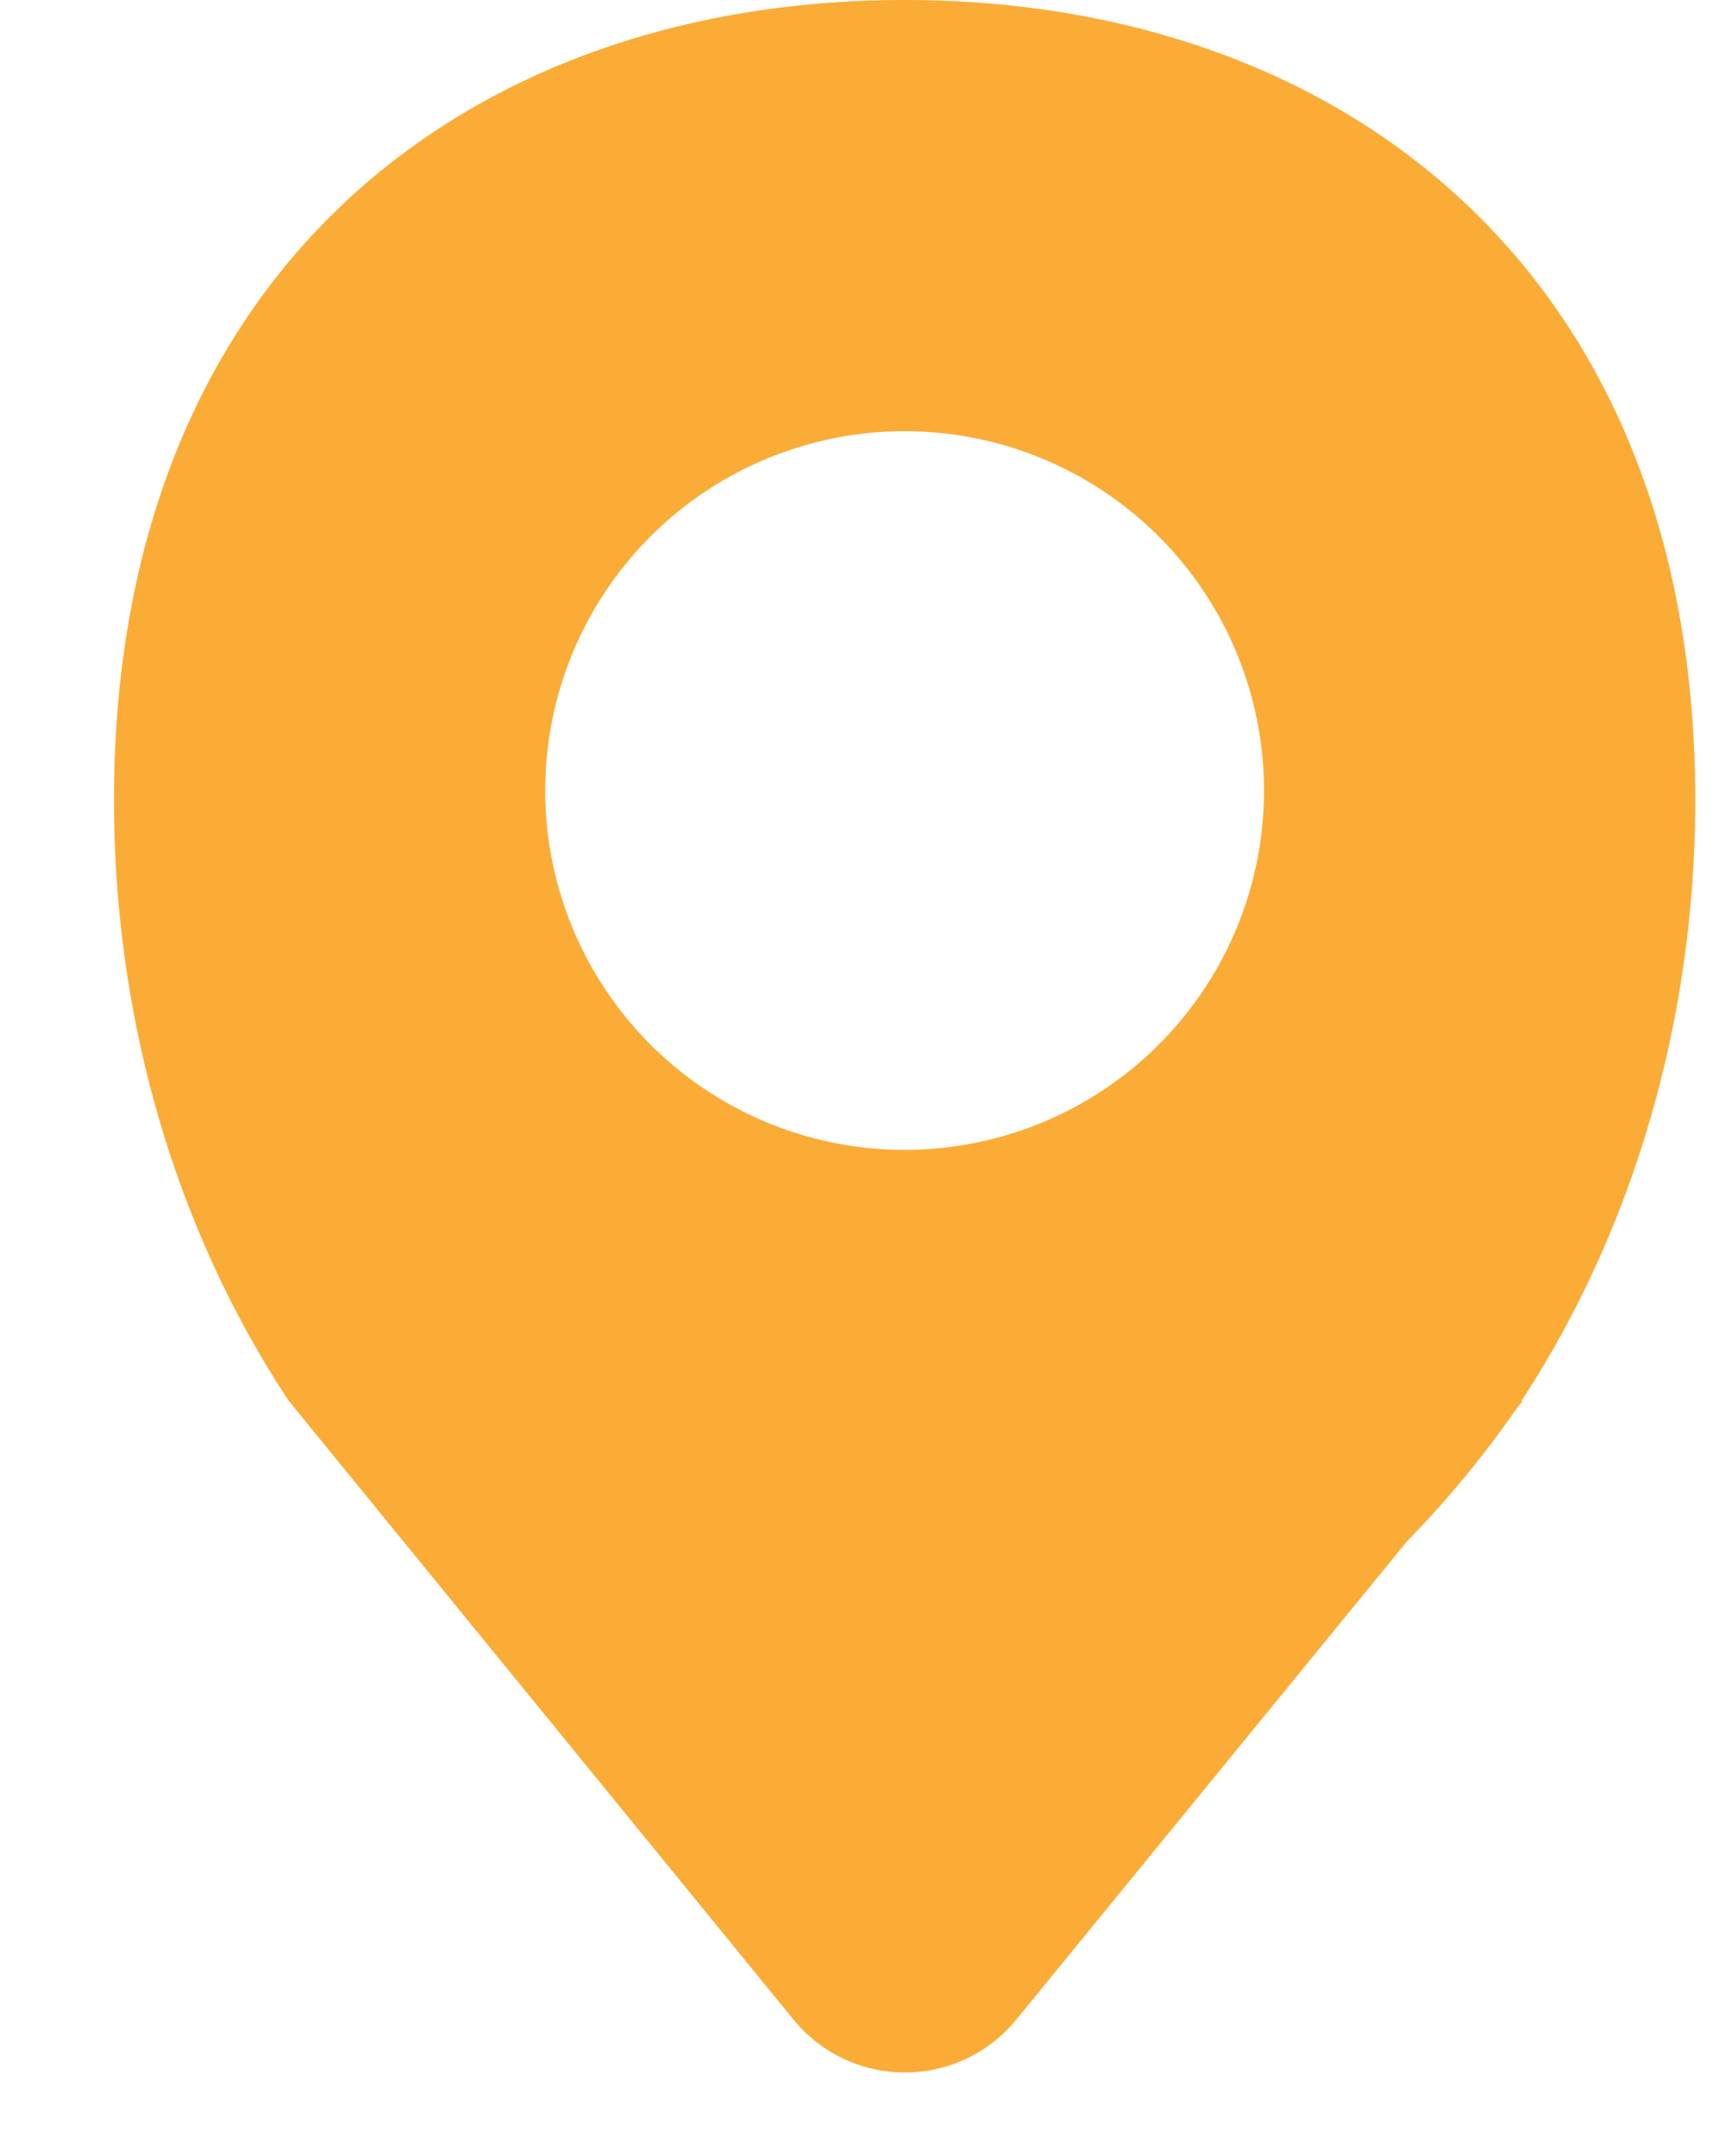 <svg width="12" height="15" fill="none" xmlns="http://www.w3.org/2000/svg"><path fill-rule="evenodd" clip-rule="evenodd" d="M6.293 0c3.037 0 5.5 1.887 5.5 5.566 0 1.583-.46 3.038-1.21 4.182h.01l-.045.054a7.02 7.02 0 0 1-.759.92l-2.72 3.33a1 1 0 0 1-1.55-.002L2.01 9.748C1.252 8.604.793 7.15.793 5.566.793 1.886 3.256 0 6.293 0zm0 8a2.5 2.5 0 1 0 0-5 2.5 2.5 0 0 0 0 5z" fill="#FBAC37"/></svg>